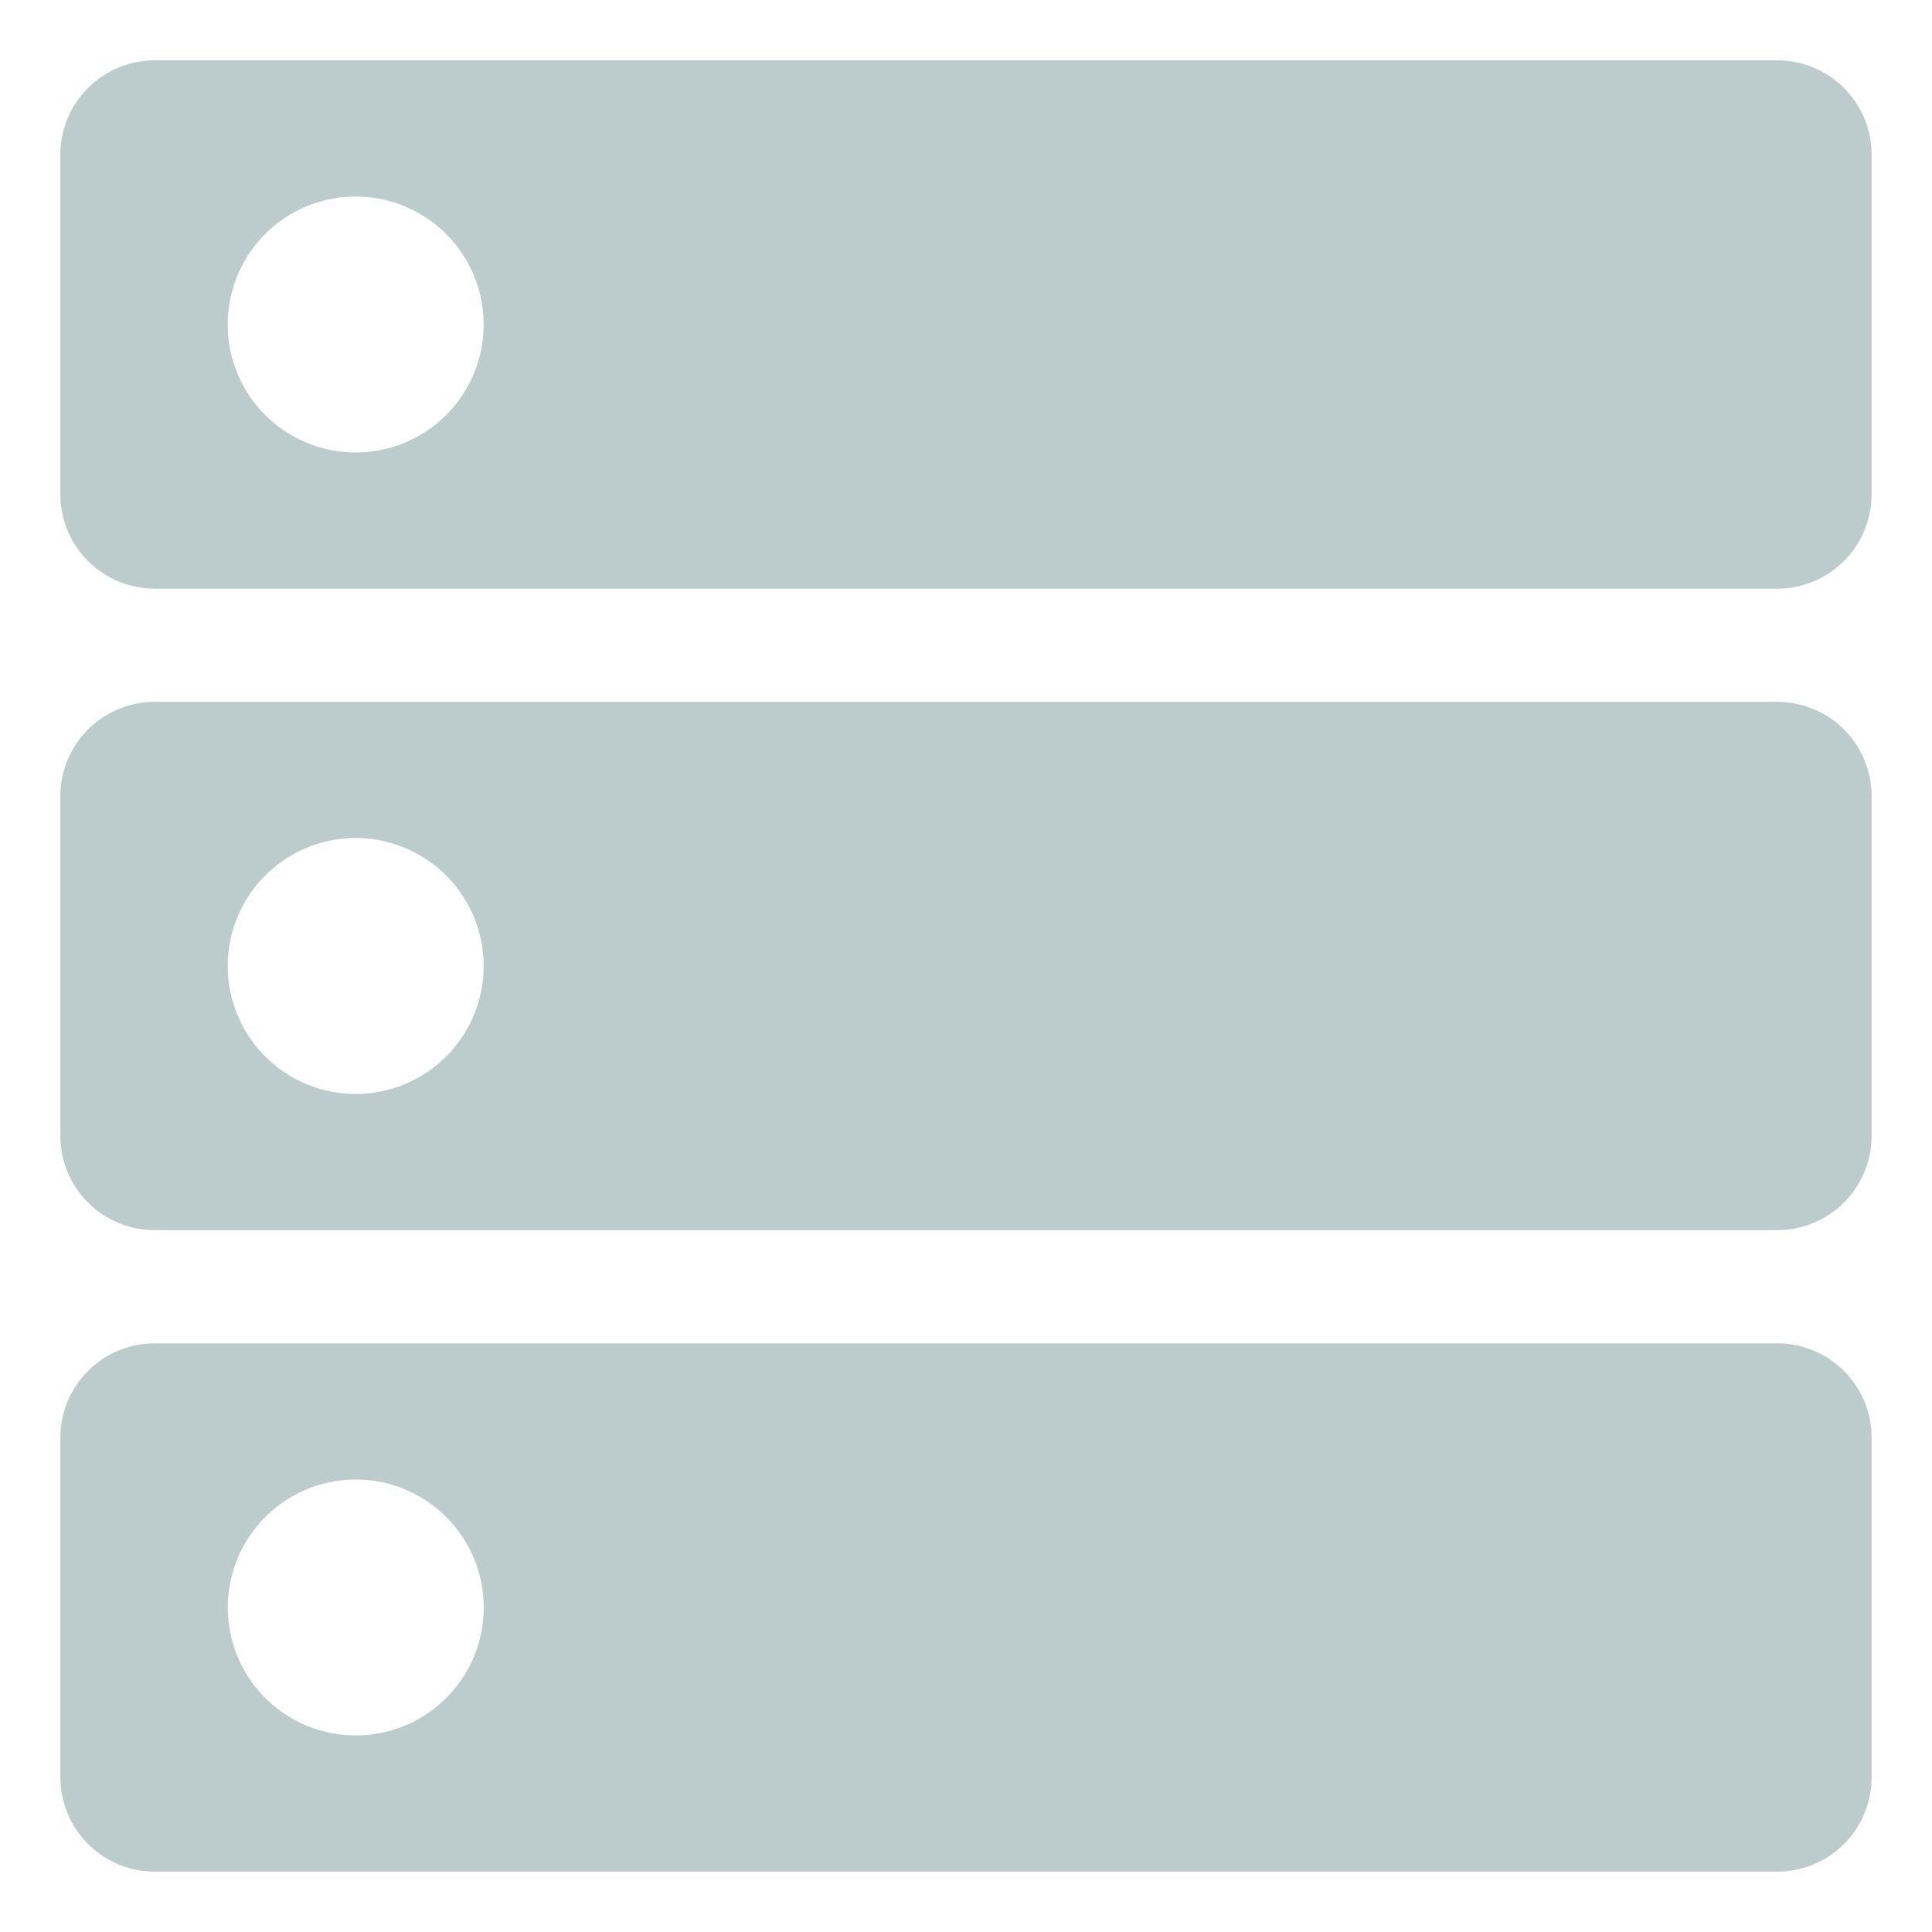 <?xml version="1.0" standalone="no"?><!DOCTYPE svg PUBLIC "-//W3C//DTD SVG 1.1//EN" "http://www.w3.org/Graphics/SVG/1.1/DTD/svg11.dtd"><svg t="1695367577955" class="icon" viewBox="0 0 1024 1024" version="1.1" xmlns="http://www.w3.org/2000/svg" p-id="2051" xmlns:xlink="http://www.w3.org/1999/xlink" width="200" height="200"><path d="M942 32H82a50 50 0 0 0-50 50v180a50 50 0 0 0 50 50h860a50 50 0 0 0 50-50V82a50 50 0 0 0-50-50zM188.56 239.82A67.82 67.82 0 1 1 256.34 172a67.82 67.82 0 0 1-67.82 67.82zM942 372H82a50 50 0 0 0-50 50v180a50 50 0 0 0 50 50h860a50 50 0 0 0 50-50v-180a50 50 0 0 0-50-50zM188.56 579.82A67.82 67.82 0 1 1 256.34 512a67.82 67.82 0 0 1-67.82 67.82zM942 712H82a50 50 0 0 0-50 50v180a50 50 0 0 0 50 50h860a50 50 0 0 0 50-50v-180a50 50 0 0 0-50-50zM188.58 919.82a67.82 67.82 0 1 1 67.8-67.82 67.82 67.82 0 0 1-67.86 67.82z" fill="#BCCCCD" p-id="2052"></path></svg>
